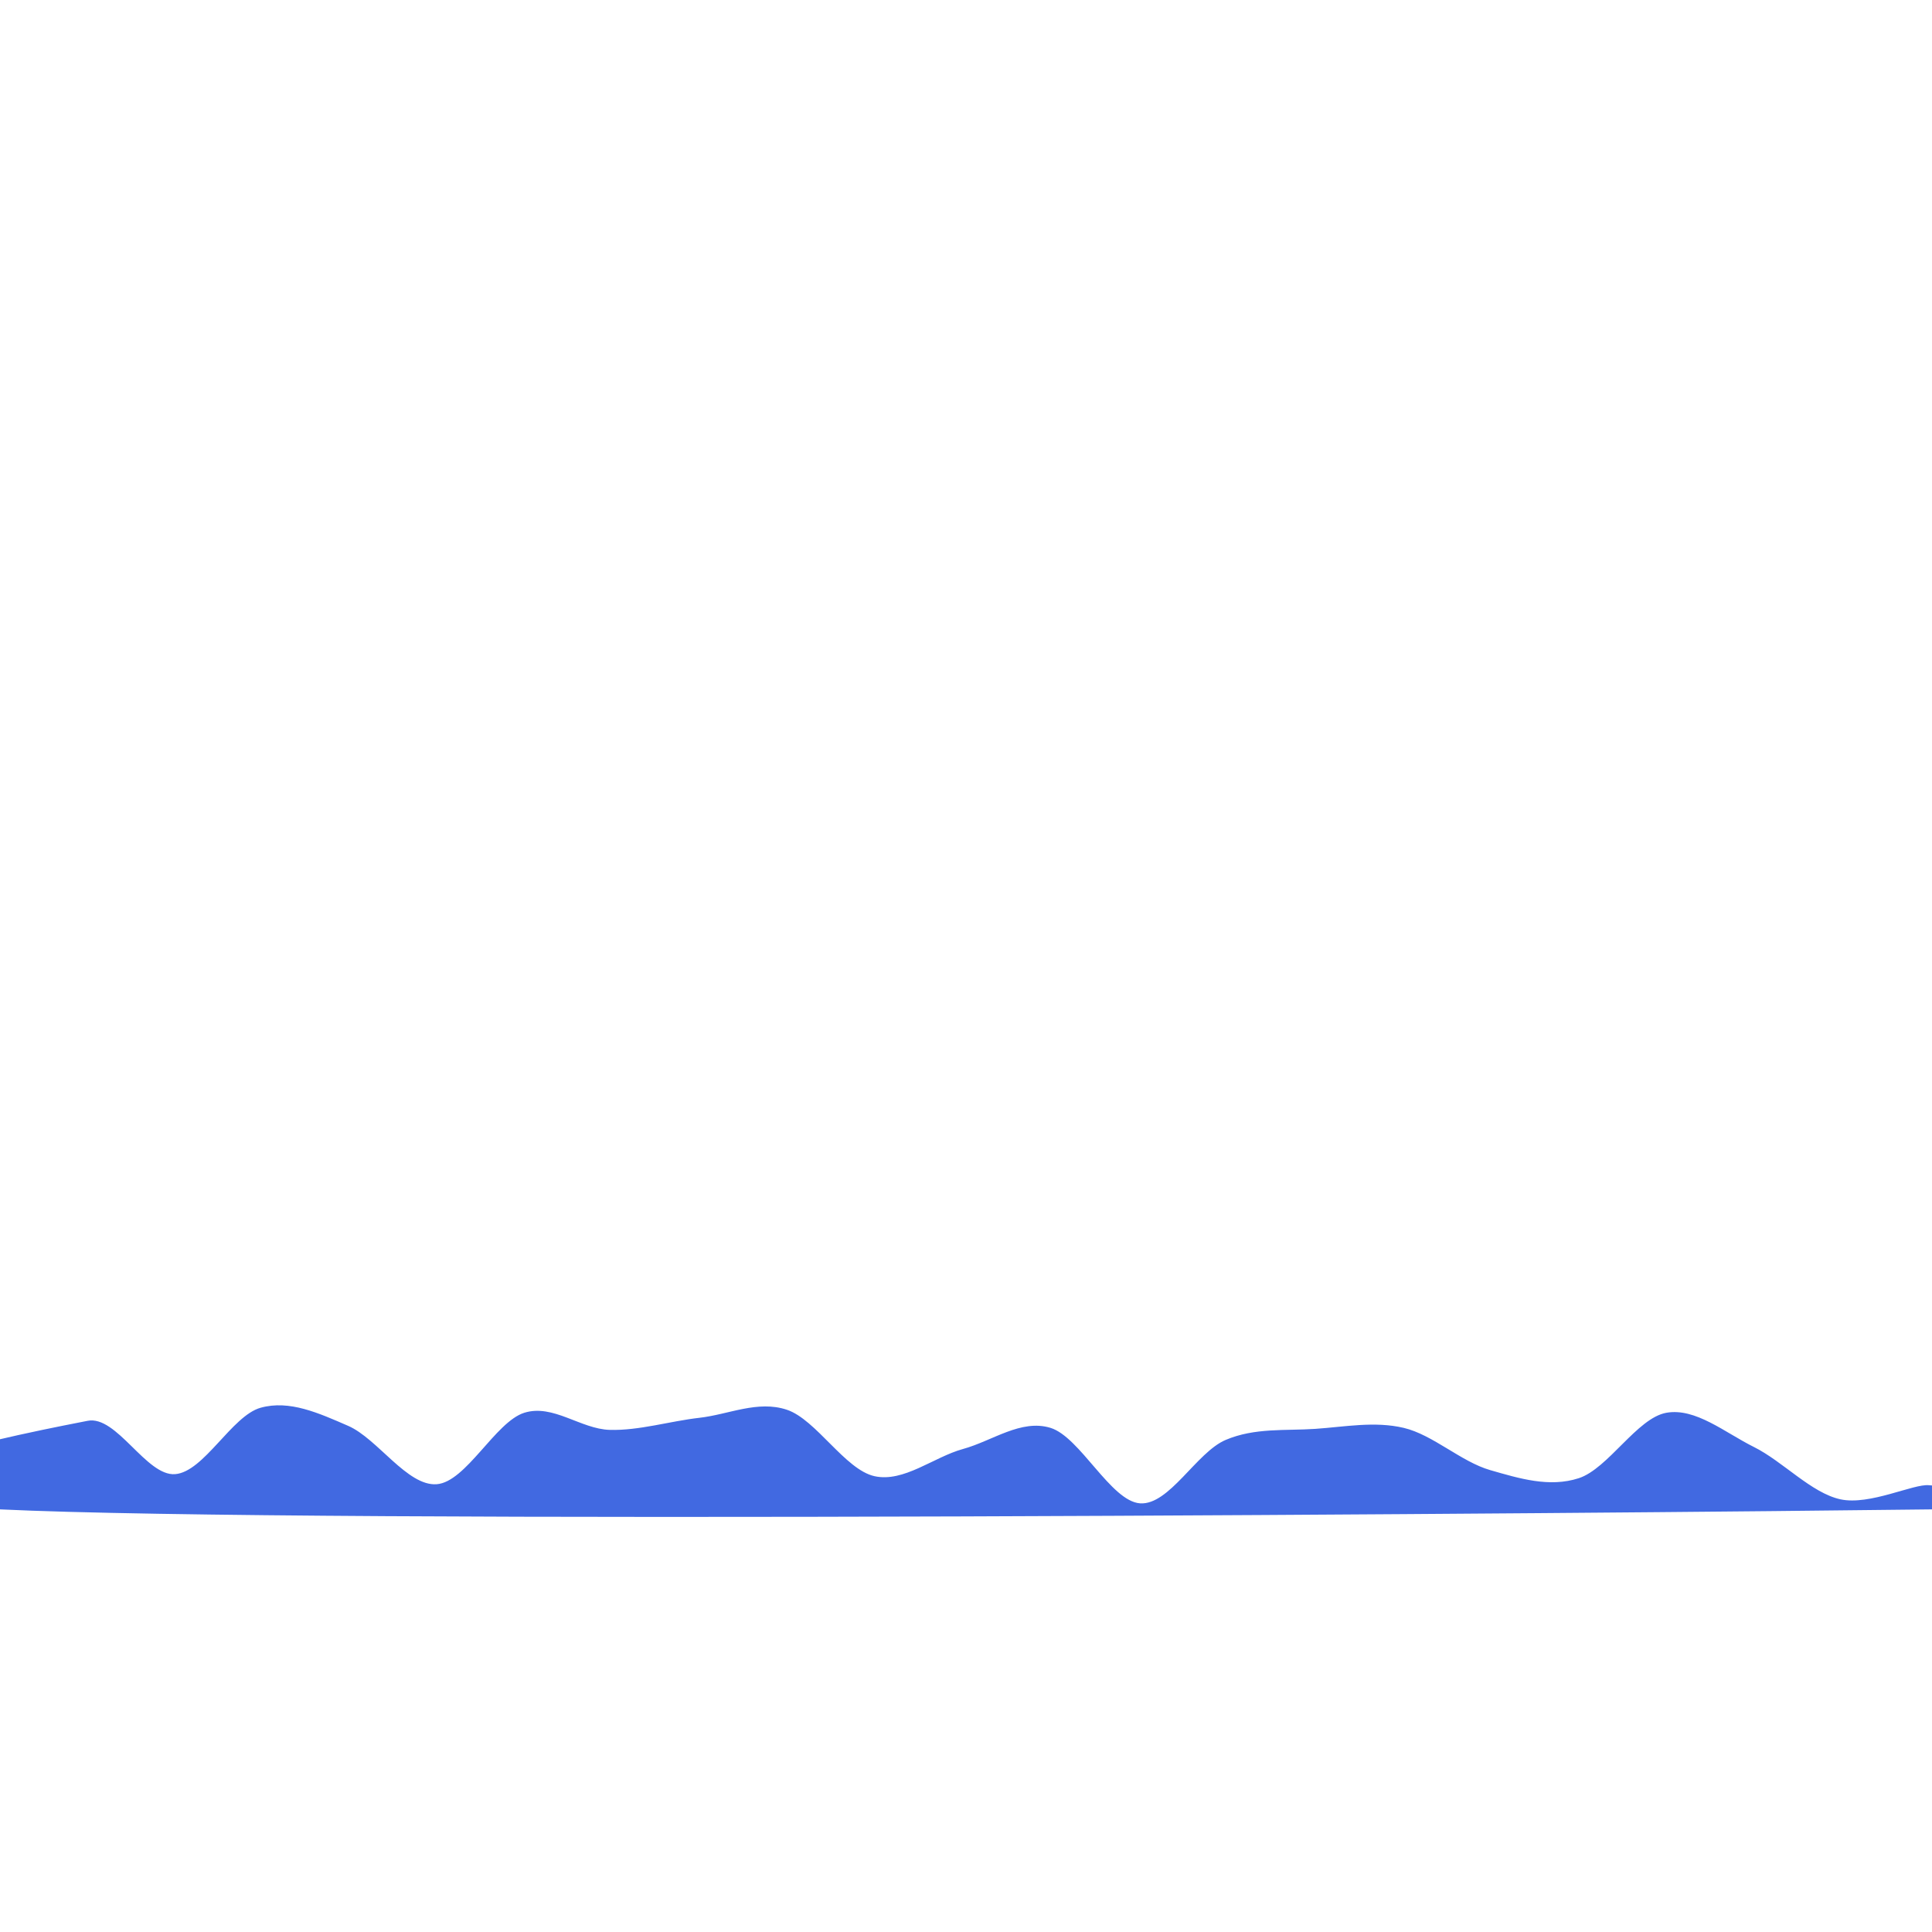 <svg width="1080" height="1080" viewBox="0 0 1920 1080" xmlns="http://www.w3.org/2000/svg"><path d="M1920,1080C1600.5,1084,305.5,1094.667,0,1080C-305.5,1065.333,58,997.833,87,992C116,986.167,145.333,1047.167,174,1045C202.667,1042.833,230.333,987,259,979C287.667,971,316.833,984.333,346,997C375.167,1009.667,404.833,1057.167,434,1055C463.167,1052.833,492.333,993,521,984C549.667,975,577,1000.167,606,1001C635,1001.833,665.667,992.333,695,989C724.333,985.667,753,971.333,782,981C811,990.667,839.833,1040.5,869,1047C898.167,1053.5,927.833,1028,957,1020C986.167,1012,1014.667,990,1044,999C1073.333,1008,1104,1072,1133,1074C1162,1076,1189,1023.333,1218,1011C1247,998.667,1277.5,1002,1307,1000C1336.5,998,1366,992.167,1395,999C1424,1005.833,1452,1032.667,1481,1041C1510,1049.333,1539.833,1058.5,1569,1049C1598.167,1039.5,1627,989.167,1656,984C1685,978.833,1714.167,1003.667,1743,1018C1771.833,1032.333,1800,1063.667,1829,1070C1858,1076.333,1901.833,1054.333,1917,1056C1932.167,1057.667,2239.5,1076,1920,1080C1600.5,1084,305.5,1094.667,0,1080" fill="#4169e1"/></svg>